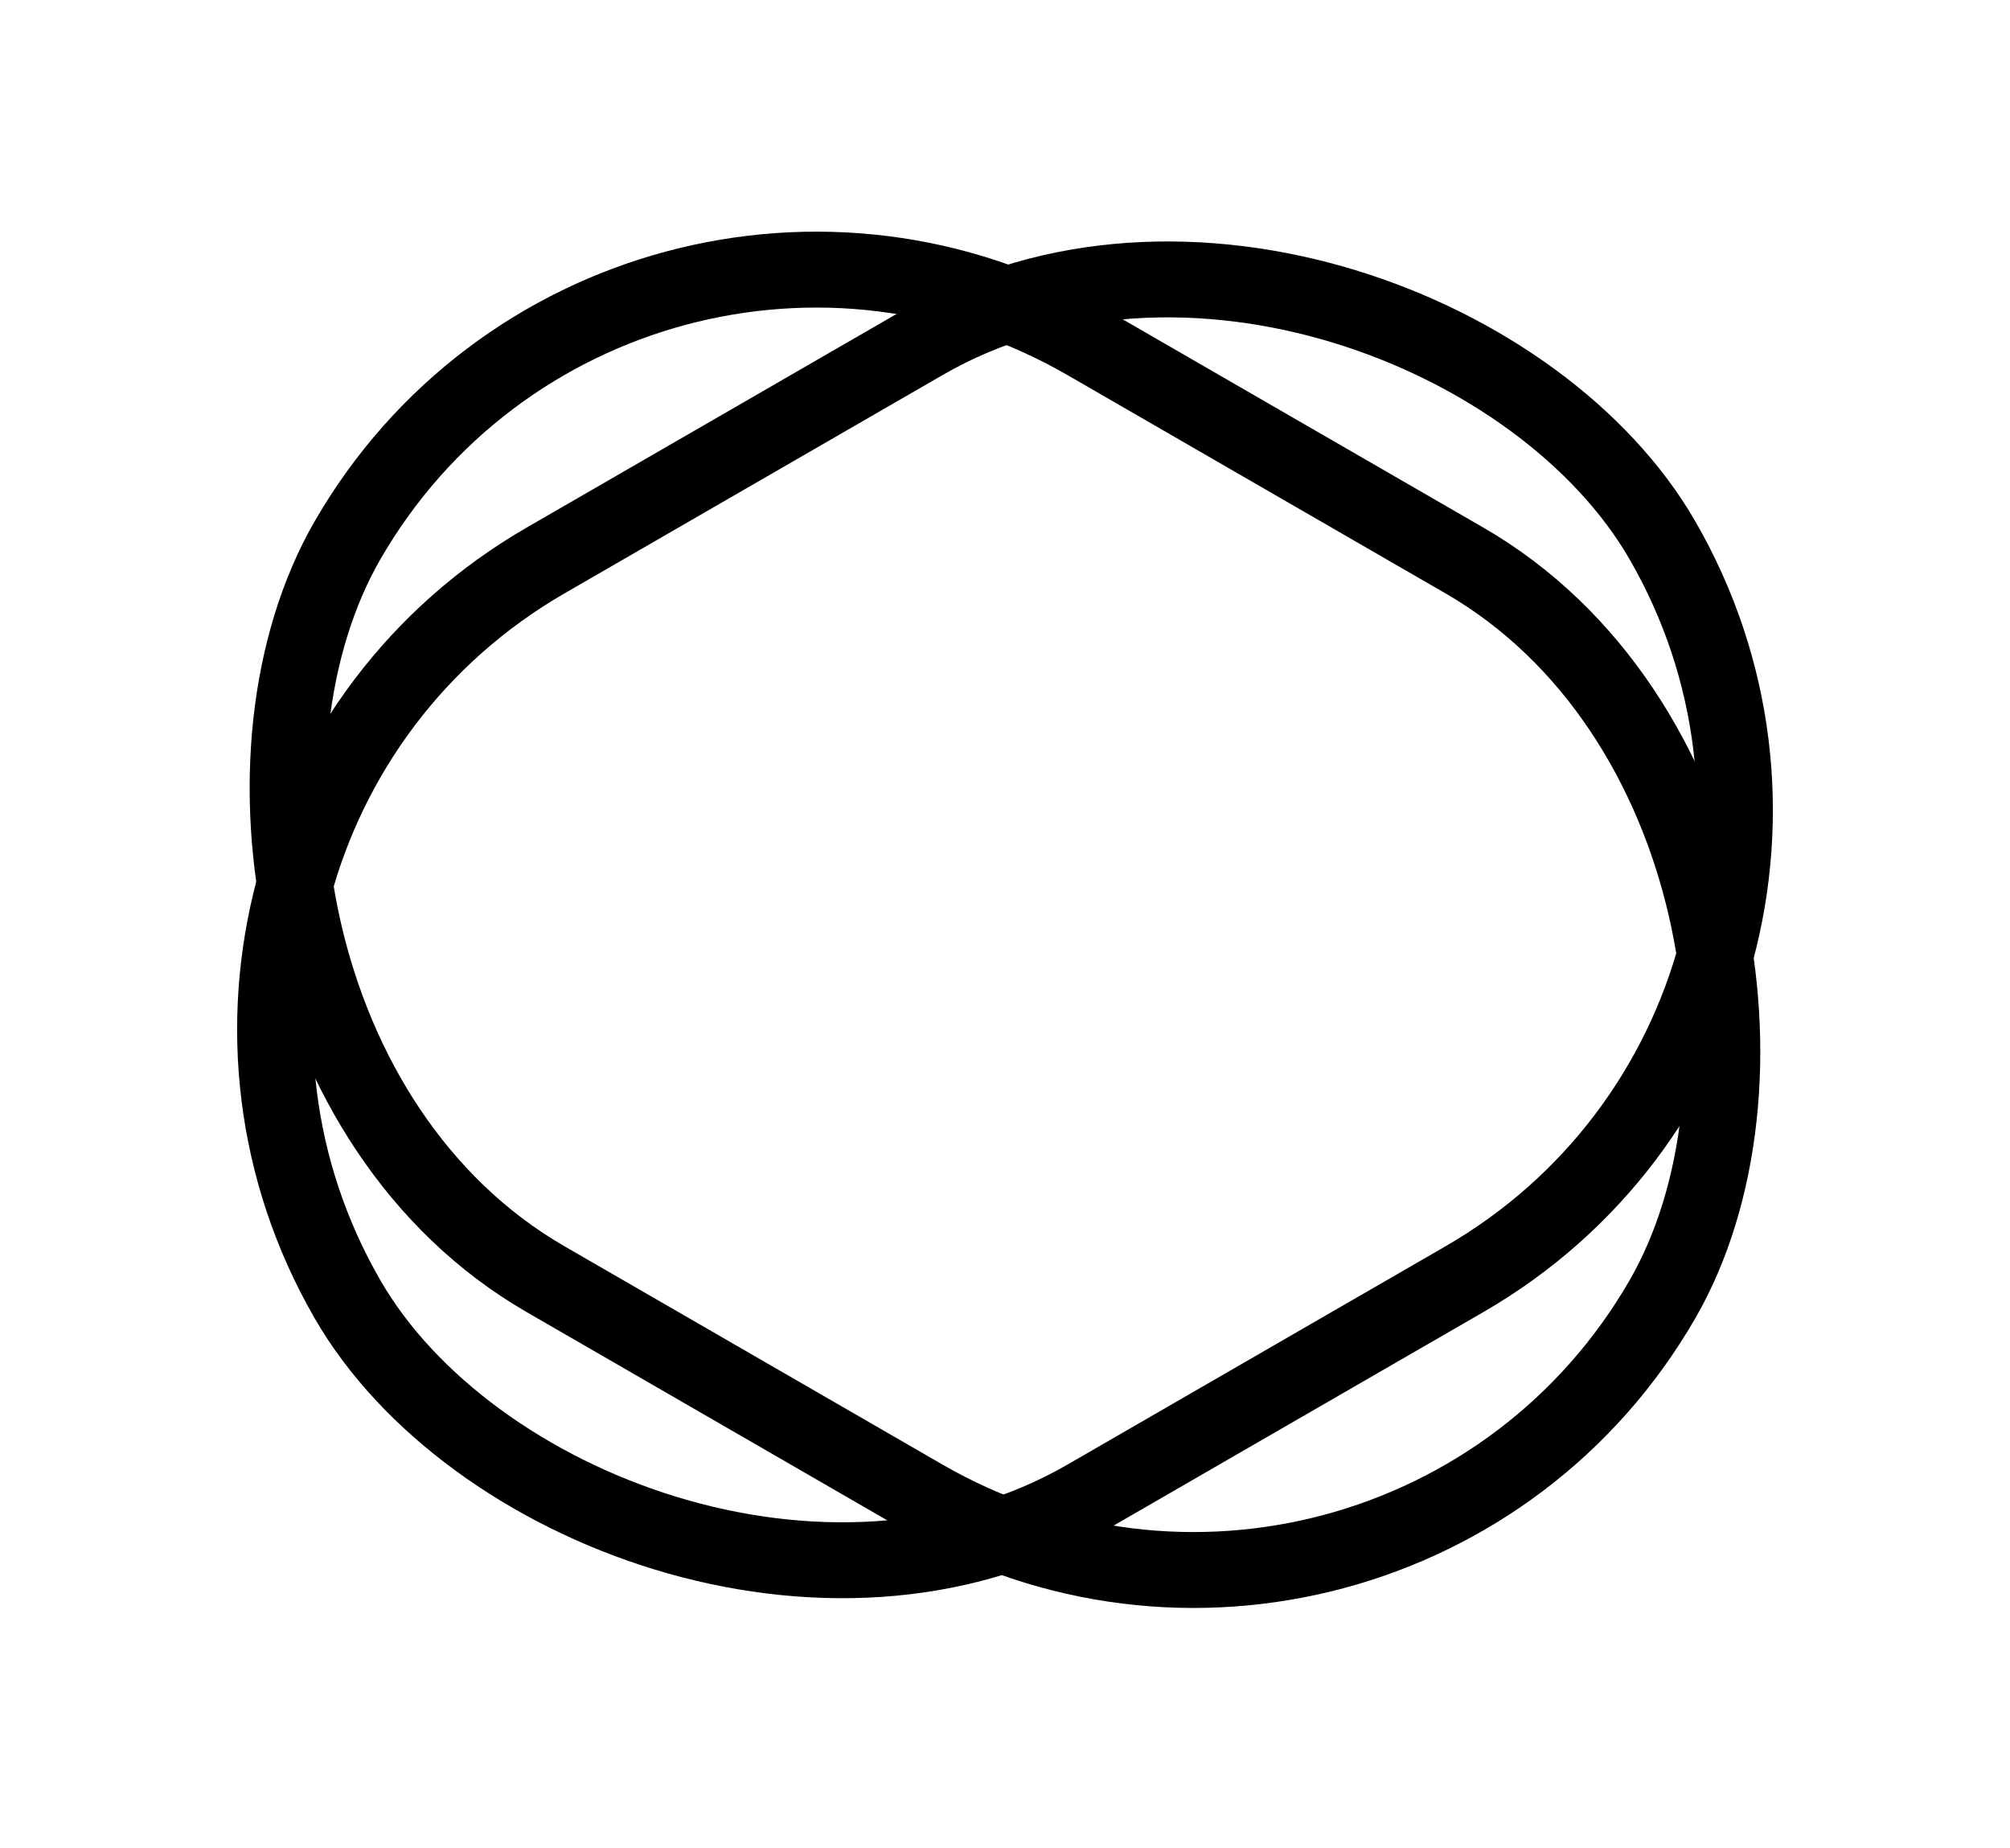 <svg width="62" height="57" viewBox="0 0 62 57" fill="none" xmlns="http://www.w3.org/2000/svg">
<rect x="2.381" y="25.626" width="46.829" height="33.366" rx="16.683" transform="rotate(-30 2.381 25.626)" stroke="black" stroke-width="2.341"/>
<rect x="19.063" y="2.211" width="46.829" height="33.366" rx="16.683" transform="rotate(30 19.063 2.211)" stroke="black" stroke-width="2.341"/>
</svg>
